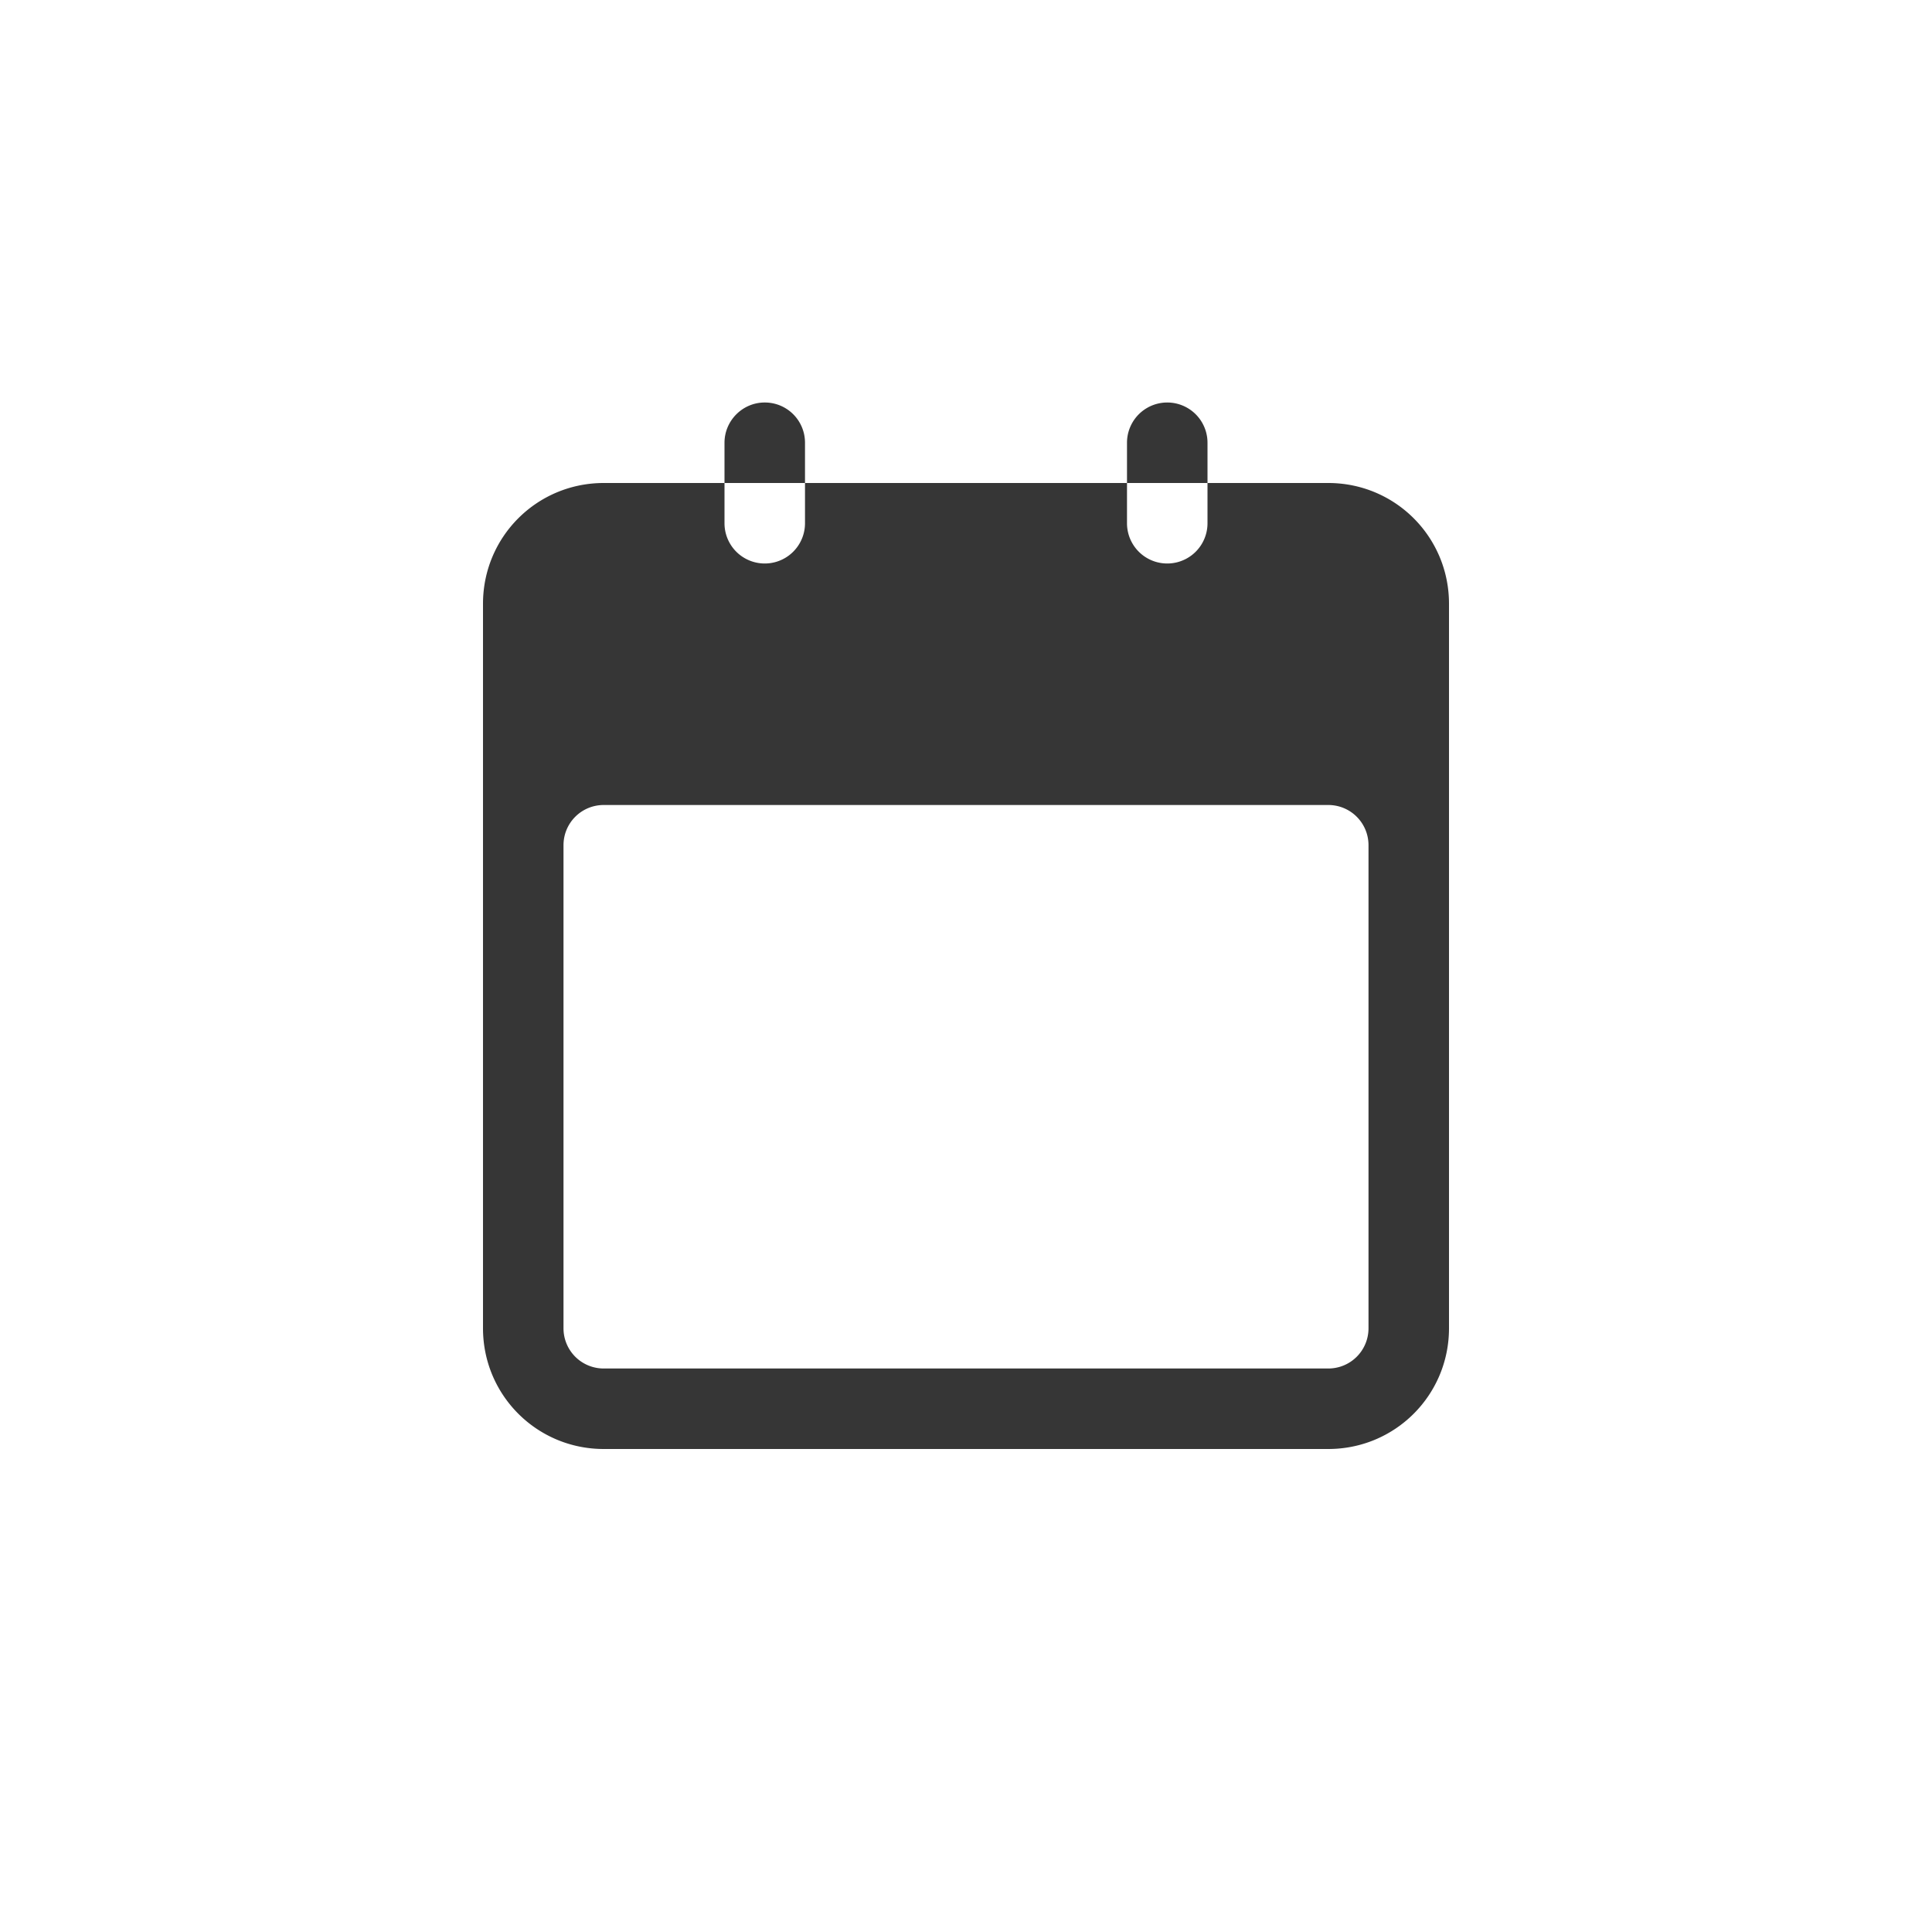 <?xml version="1.0" encoding="UTF-8" standalone="no"?>
<svg
   height="24"
   width="24"
   version="1.1"
   id="svg1"
   sodipodi:docname="text-calendar-symbolic.svg"
   inkscape:version="1.4.2 (ebf0e940d0, 2025-05-08)"
   xmlns:inkscape="http://www.inkscape.org/namespaces/inkscape"
   xmlns:sodipodi="http://sodipodi.sourceforge.net/DTD/sodipodi-0.dtd"
   xmlns="http://www.w3.org/2000/svg"
   xmlns:svg="http://www.w3.org/2000/svg">
  <defs
     id="defs1">
    <style
       id="current-color-scheme"
       type="text/css">
        .ColorScheme-Text { color:#363636; }
        .ColorScheme-NeutralText { color:#f67400; }
        .ColorScheme-PositiveText { color:#37c837; }
        .ColorScheme-NegativeText { color:#f44336; }
        .ColorScheme-Highlight { color:#3daee9; }
     </style>
  </defs>
  <sodipodi:namedview
     id="namedview1"
     pagecolor="#ffffff"
     bordercolor="#000000"
     borderopacity="0.25"
     inkscape:showpageshadow="2"
     inkscape:pageopacity="0.0"
     inkscape:pagecheckerboard="0"
     inkscape:deskcolor="#d1d1d1"
     inkscape:zoom="33.166667"
     inkscape:cx="11.984925"
     inkscape:cy="12"
     inkscape:window-width="1920"
     inkscape:window-height="1011"
     inkscape:window-x="0"
     inkscape:window-y="0"
     inkscape:window-maximized="1"
     inkscape:current-layer="svg1" />
  <path
     id="path1"
     style="fill:currentColor"
     class="ColorScheme-Text"
     d="M 9.5,5 C 9.223,5 9,5.227 9,5.5 V 6 h 1 V 5.5 C 10,5.223 9.777,5 9.5,5 Z M 10,6 v 0.5 a 0.5,0.5 0 0 1 -1,0 V 6 H 7.5 C 6.669,6 6,6.669 6,7.5 v 9 C 6,17.331 6.669,18 7.5,18 h 9 c 0.831,0 1.5,-0.669 1.5,-1.5 v -9 C 18,6.669 17.331,6 16.5,6 H 15 v 0.5 a 0.5,0.5 0 0 1 -1,0 V 6 Z m 4,0 h 1 V 5.5 a 0.5,0.5 0 0 0 -1,0 z m -6.5,4 h 9 c 0.277,0 0.5,0.223 0.5,0.5 v 6 c 0,0.277 -0.223,0.5 -0.5,0.5 h -9 A 0.499,0.499 0 0 1 7,16.5 v -6 C 7,10.223 7.223,10 7.5,10 Z" />
</svg>
